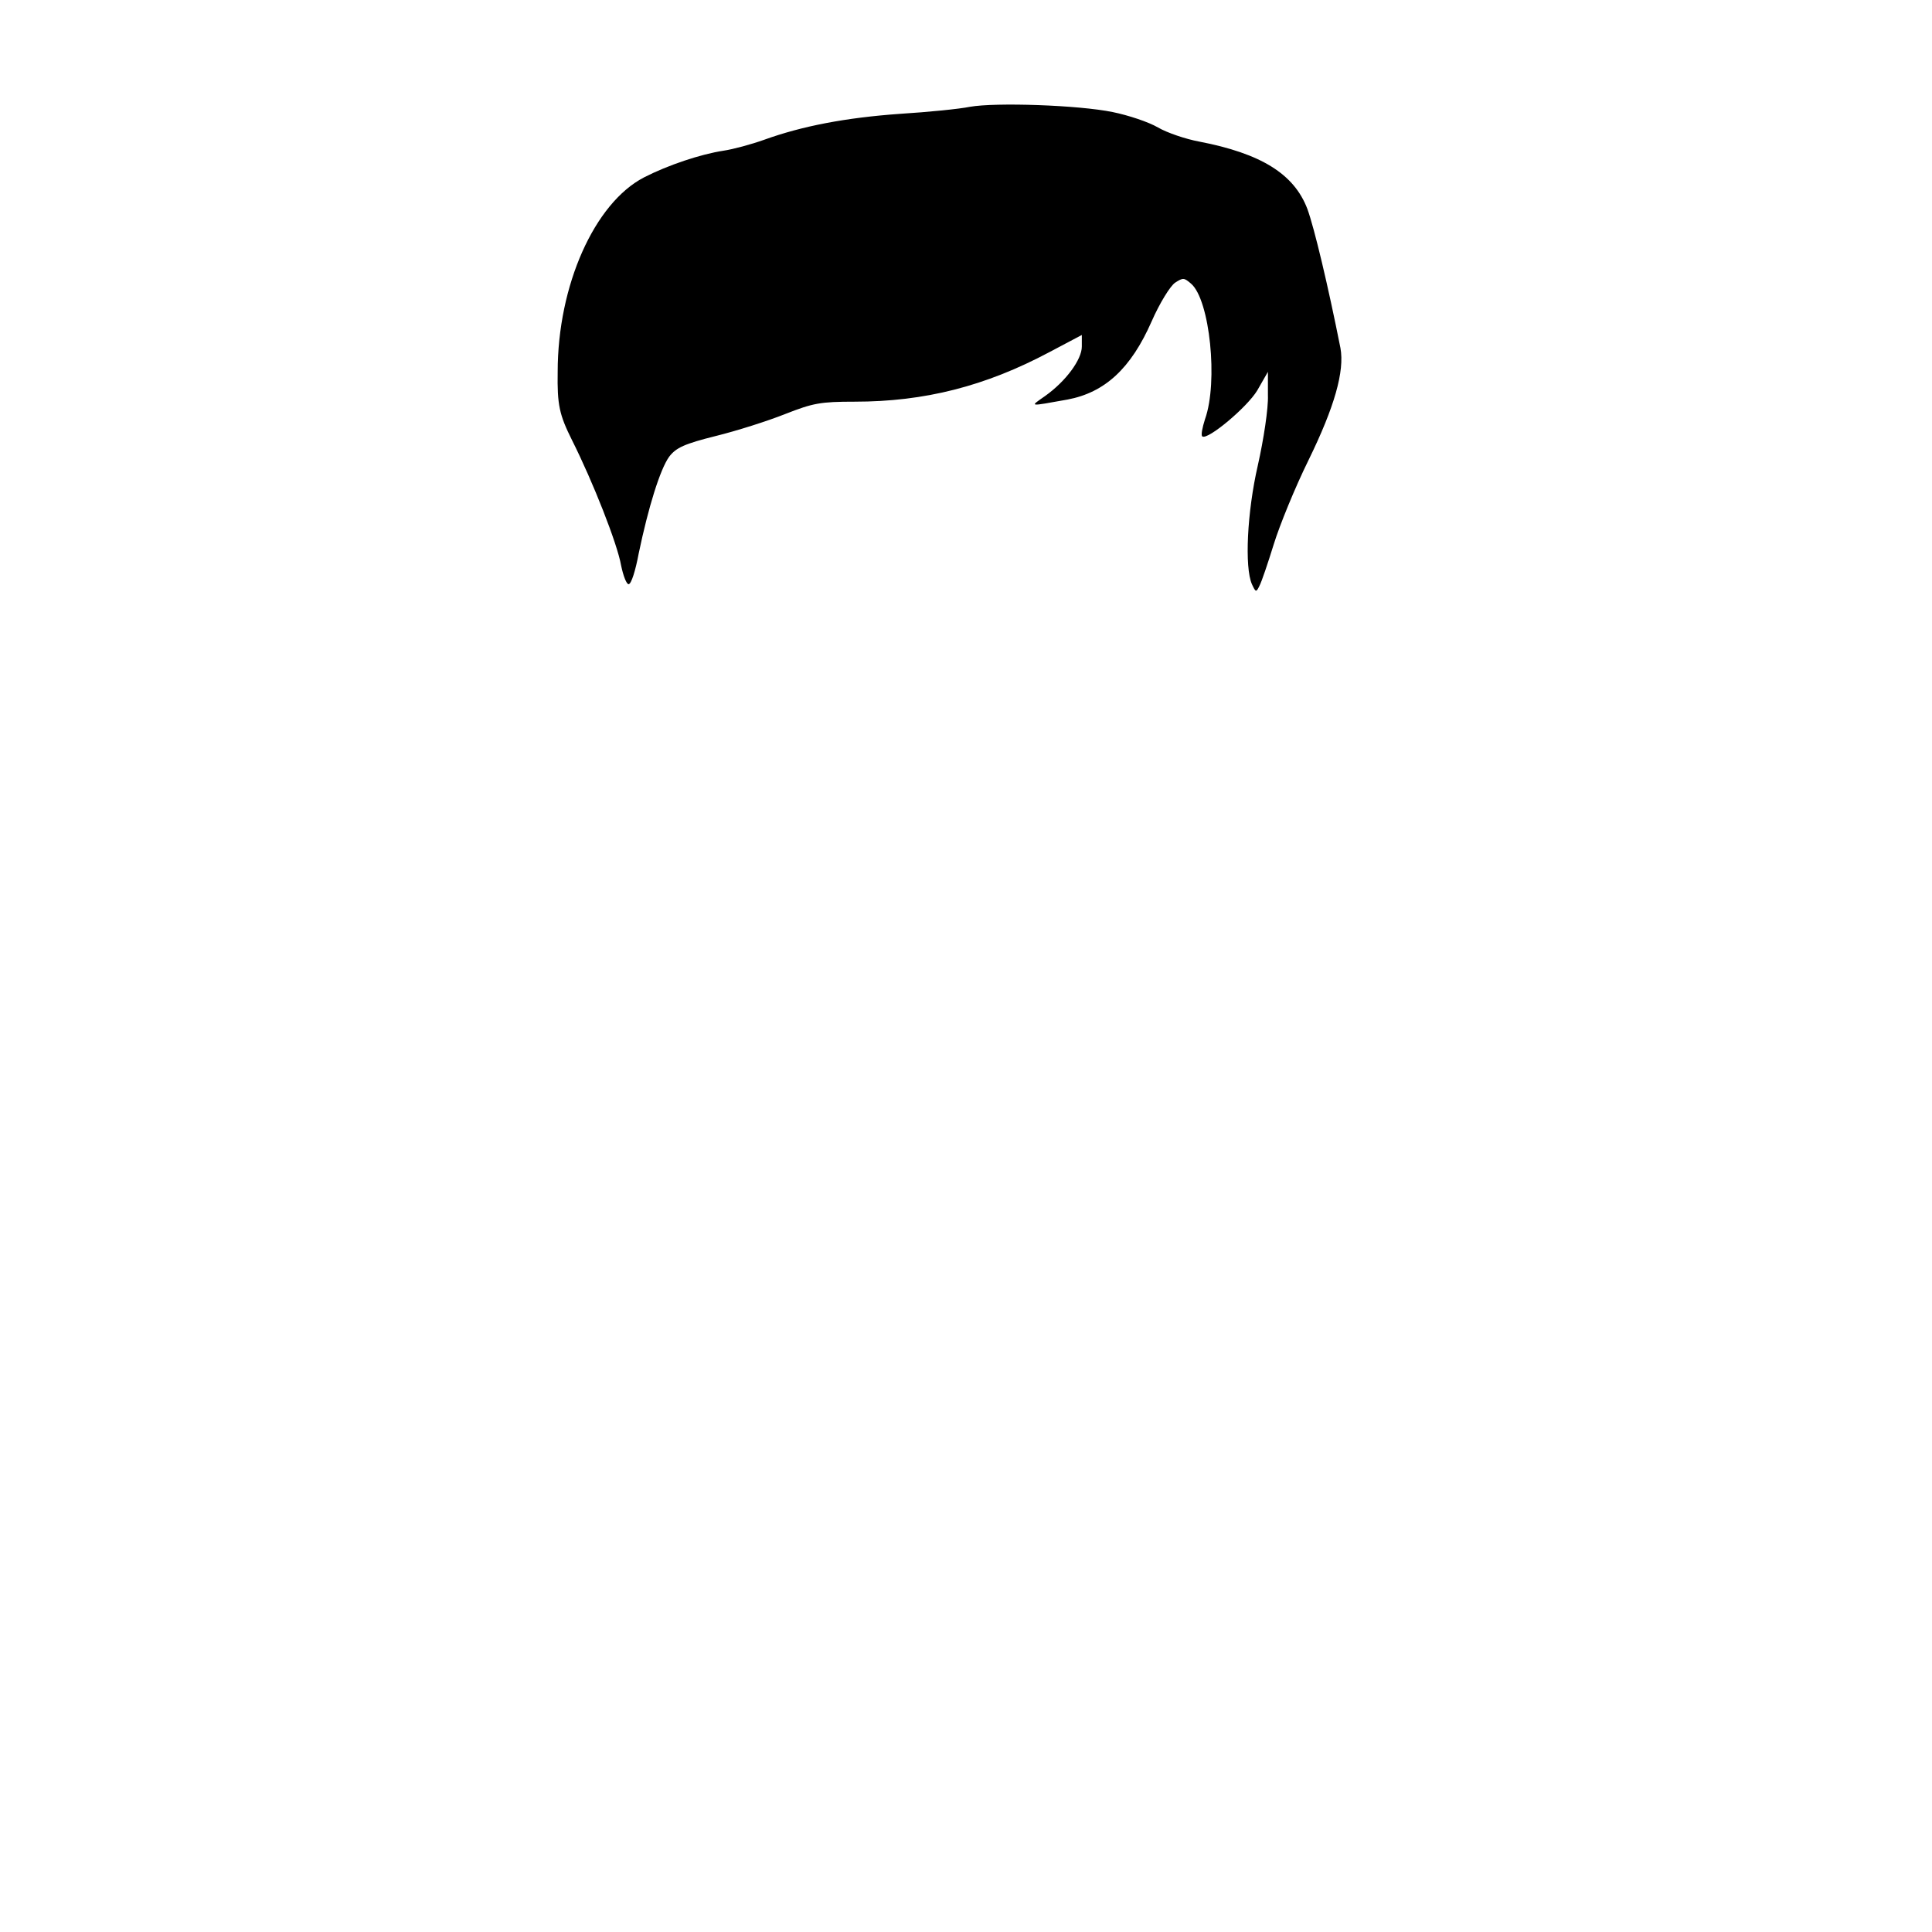 <svg width="512" height="512" xmlns="http://www.w3.org/2000/svg">
  <g transform="translate(0,748) scale(0.1,-0.1) " fill="#HAIR" id="hair">
   <path d="m2570.199,7196.924c-26.848,-5.581 -110.219,-13.954 -185.111,-18.605c-144.132,-10.233 -260.003,-32.559 -360.331,-68.838c-33.913,-12.093 -81.958,-25.117 -107.393,-28.838c-60.762,-9.302 -146.958,-38.14 -210.546,-70.699c-131.415,-67.908 -228.916,-286.515 -228.916,-515.355c-1.413,-87.443 4.239,-113.49 38.153,-181.398c55.109,-109.769 120.11,-274.422 130.002,-332.097c5.652,-26.977 14.131,-49.303 19.783,-49.303c7.065,0 18.37,36.28 26.848,81.862c25.435,121.862 56.523,222.328 80.545,255.817c18.37,24.186 40.979,34.419 122.936,54.884c56.523,13.954 138.48,40.001 185.111,58.605c73.479,28.838 93.262,32.559 183.698,32.559c185.111,0 346.2,40.931 515.768,131.164l86.197,45.582l0,-30.698c0,-34.419 -42.392,-92.094 -97.501,-131.164c-40.979,-28.838 -45.218,-27.907 59.349,-9.302c98.914,18.605 168.154,81.862 223.264,207.445c21.196,48.373 49.457,93.955 62.175,102.327c21.196,13.954 24.022,13.023 42.392,-2.791c49.457,-42.791 72.066,-260.468 36.74,-359.074c-7.065,-22.326 -11.304,-42.791 -7.065,-45.582c14.131,-10.233 118.697,77.21 145.545,121.862l28.261,49.303l0,-62.326c1.413,-33.489 -11.304,-117.211 -26.848,-186.049c-28.261,-122.792 -35.327,-269.771 -15.544,-314.423c9.891,-21.396 11.304,-22.326 19.783,-4.651c5.652,10.233 22.609,60.466 38.153,110.699c15.544,50.233 56.523,150.7 91.849,222.328c69.24,141.397 96.088,236.282 84.784,297.678c-32.5,163.723 -69.24,318.144 -87.61,368.377c-35.327,93.024 -122.936,146.979 -286.852,178.607c-35.327,6.512 -84.784,23.256 -108.806,37.21c-25.435,14.884 -79.132,32.559 -120.11,40.931c-90.436,18.605 -310.874,26.047 -378.701,13.954l0,-0z" id="svg_25"/>
  </g>
</svg>
